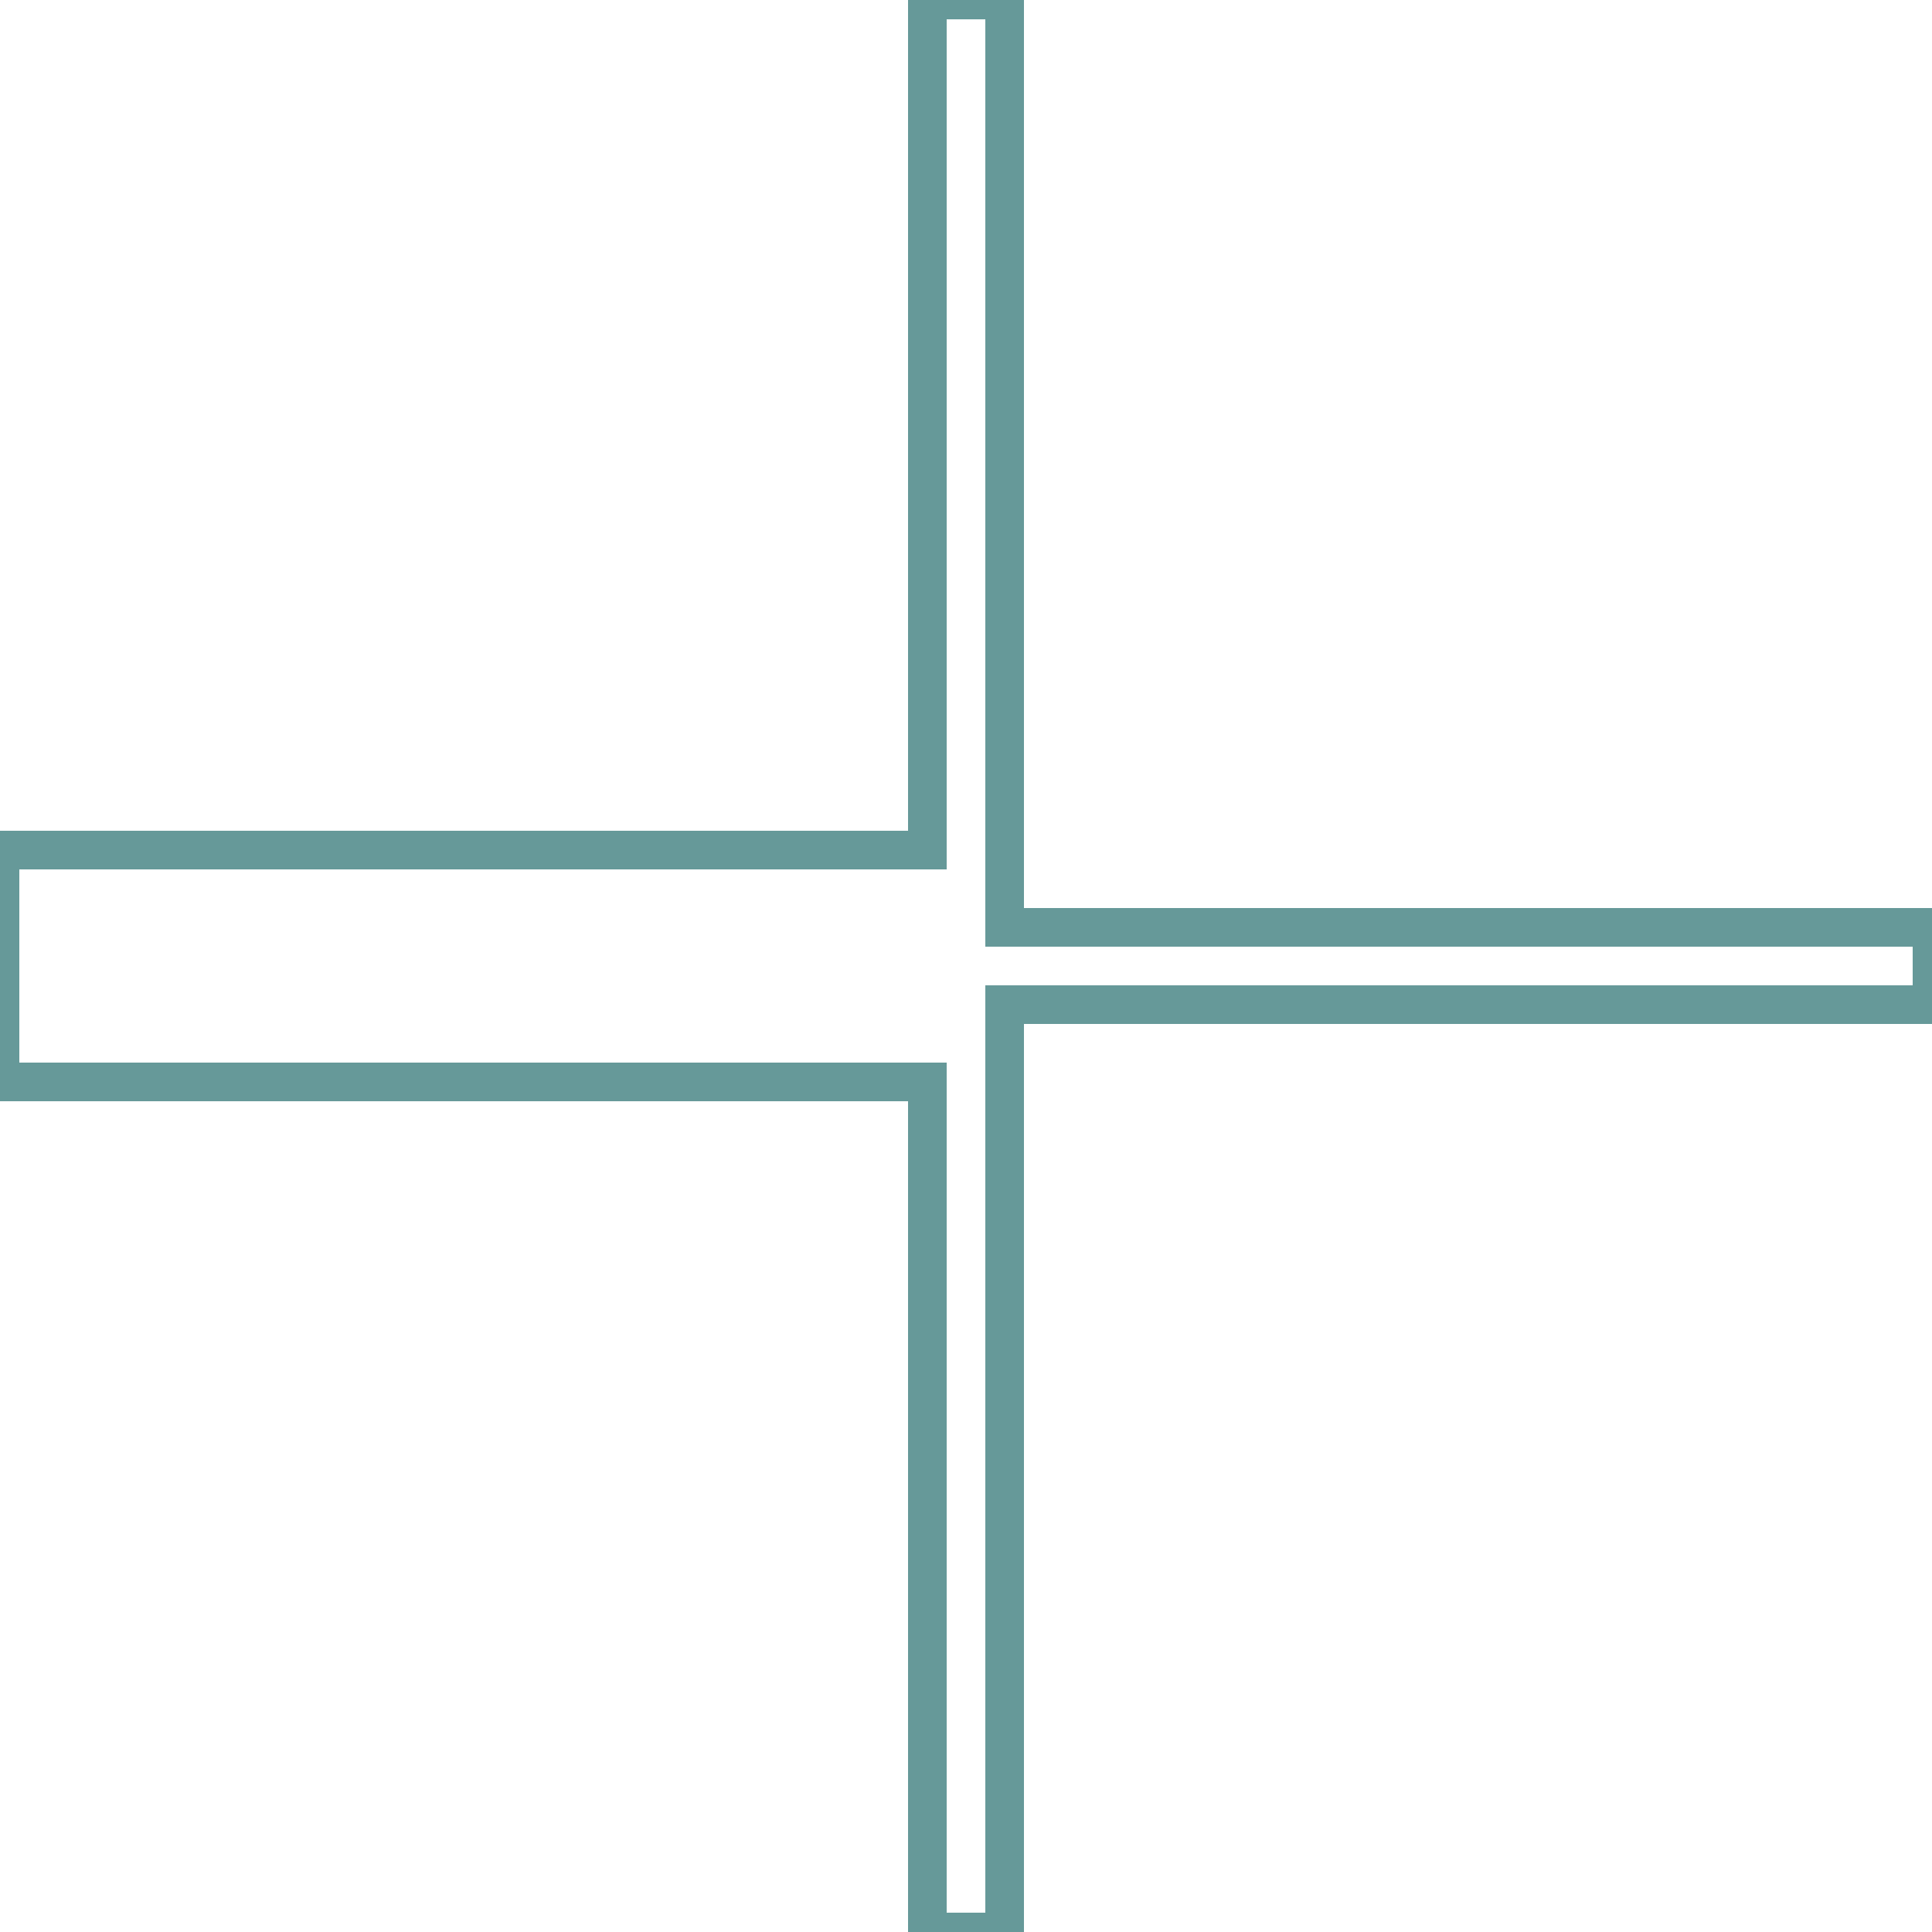 <?xml version='1.0' encoding='utf8'?>
<svg viewBox="0.0 -6.0 50.0 50.0" version="1.1" xmlns="http://www.w3.org/2000/svg">
<rect x="0.0" y="-6.0" width="50.0" height="50.0" fill="#333333" stroke="none"/>
<rect x="-1000" y="-1000" width="2000" height="2000" stroke="white" fill="white"/>
<g style="fill:none;stroke:rgba(255, 0, 0, 1);  stroke-width:1"><path d="M 24.0 -44.0 L 26.0 -44.0 L 26.0 -20.0 L 50.0 -20.0 L 50.0 -18.0 L 26.0 -18.0 L 26.0 6.0 L 24.0 6.0 L 24.0 -16.0 L 0.0 -16.0 L 0.0 -22.0 L 24.0 -22.0 Z" transform="translate(0.0 38.0)" />
</g>
<g style="fill:none;stroke:rgba(0, 255, 255, 0.6);  stroke-width:1">
<path d="M 24.0 -44.0 L 26.0 -44.0 L 26.0 -20.0 L 50.0 -20.0 L 50.0 -18.0 L 26.0 -18.0 L 26.0 6.0 L 24.0 6.0 L 24.0 -16.0 L 0.0 -16.0 L 0.0 -22.0 L 24.0 -22.0 Z" transform="translate(0.0 38.0)" />
</g>
</svg>